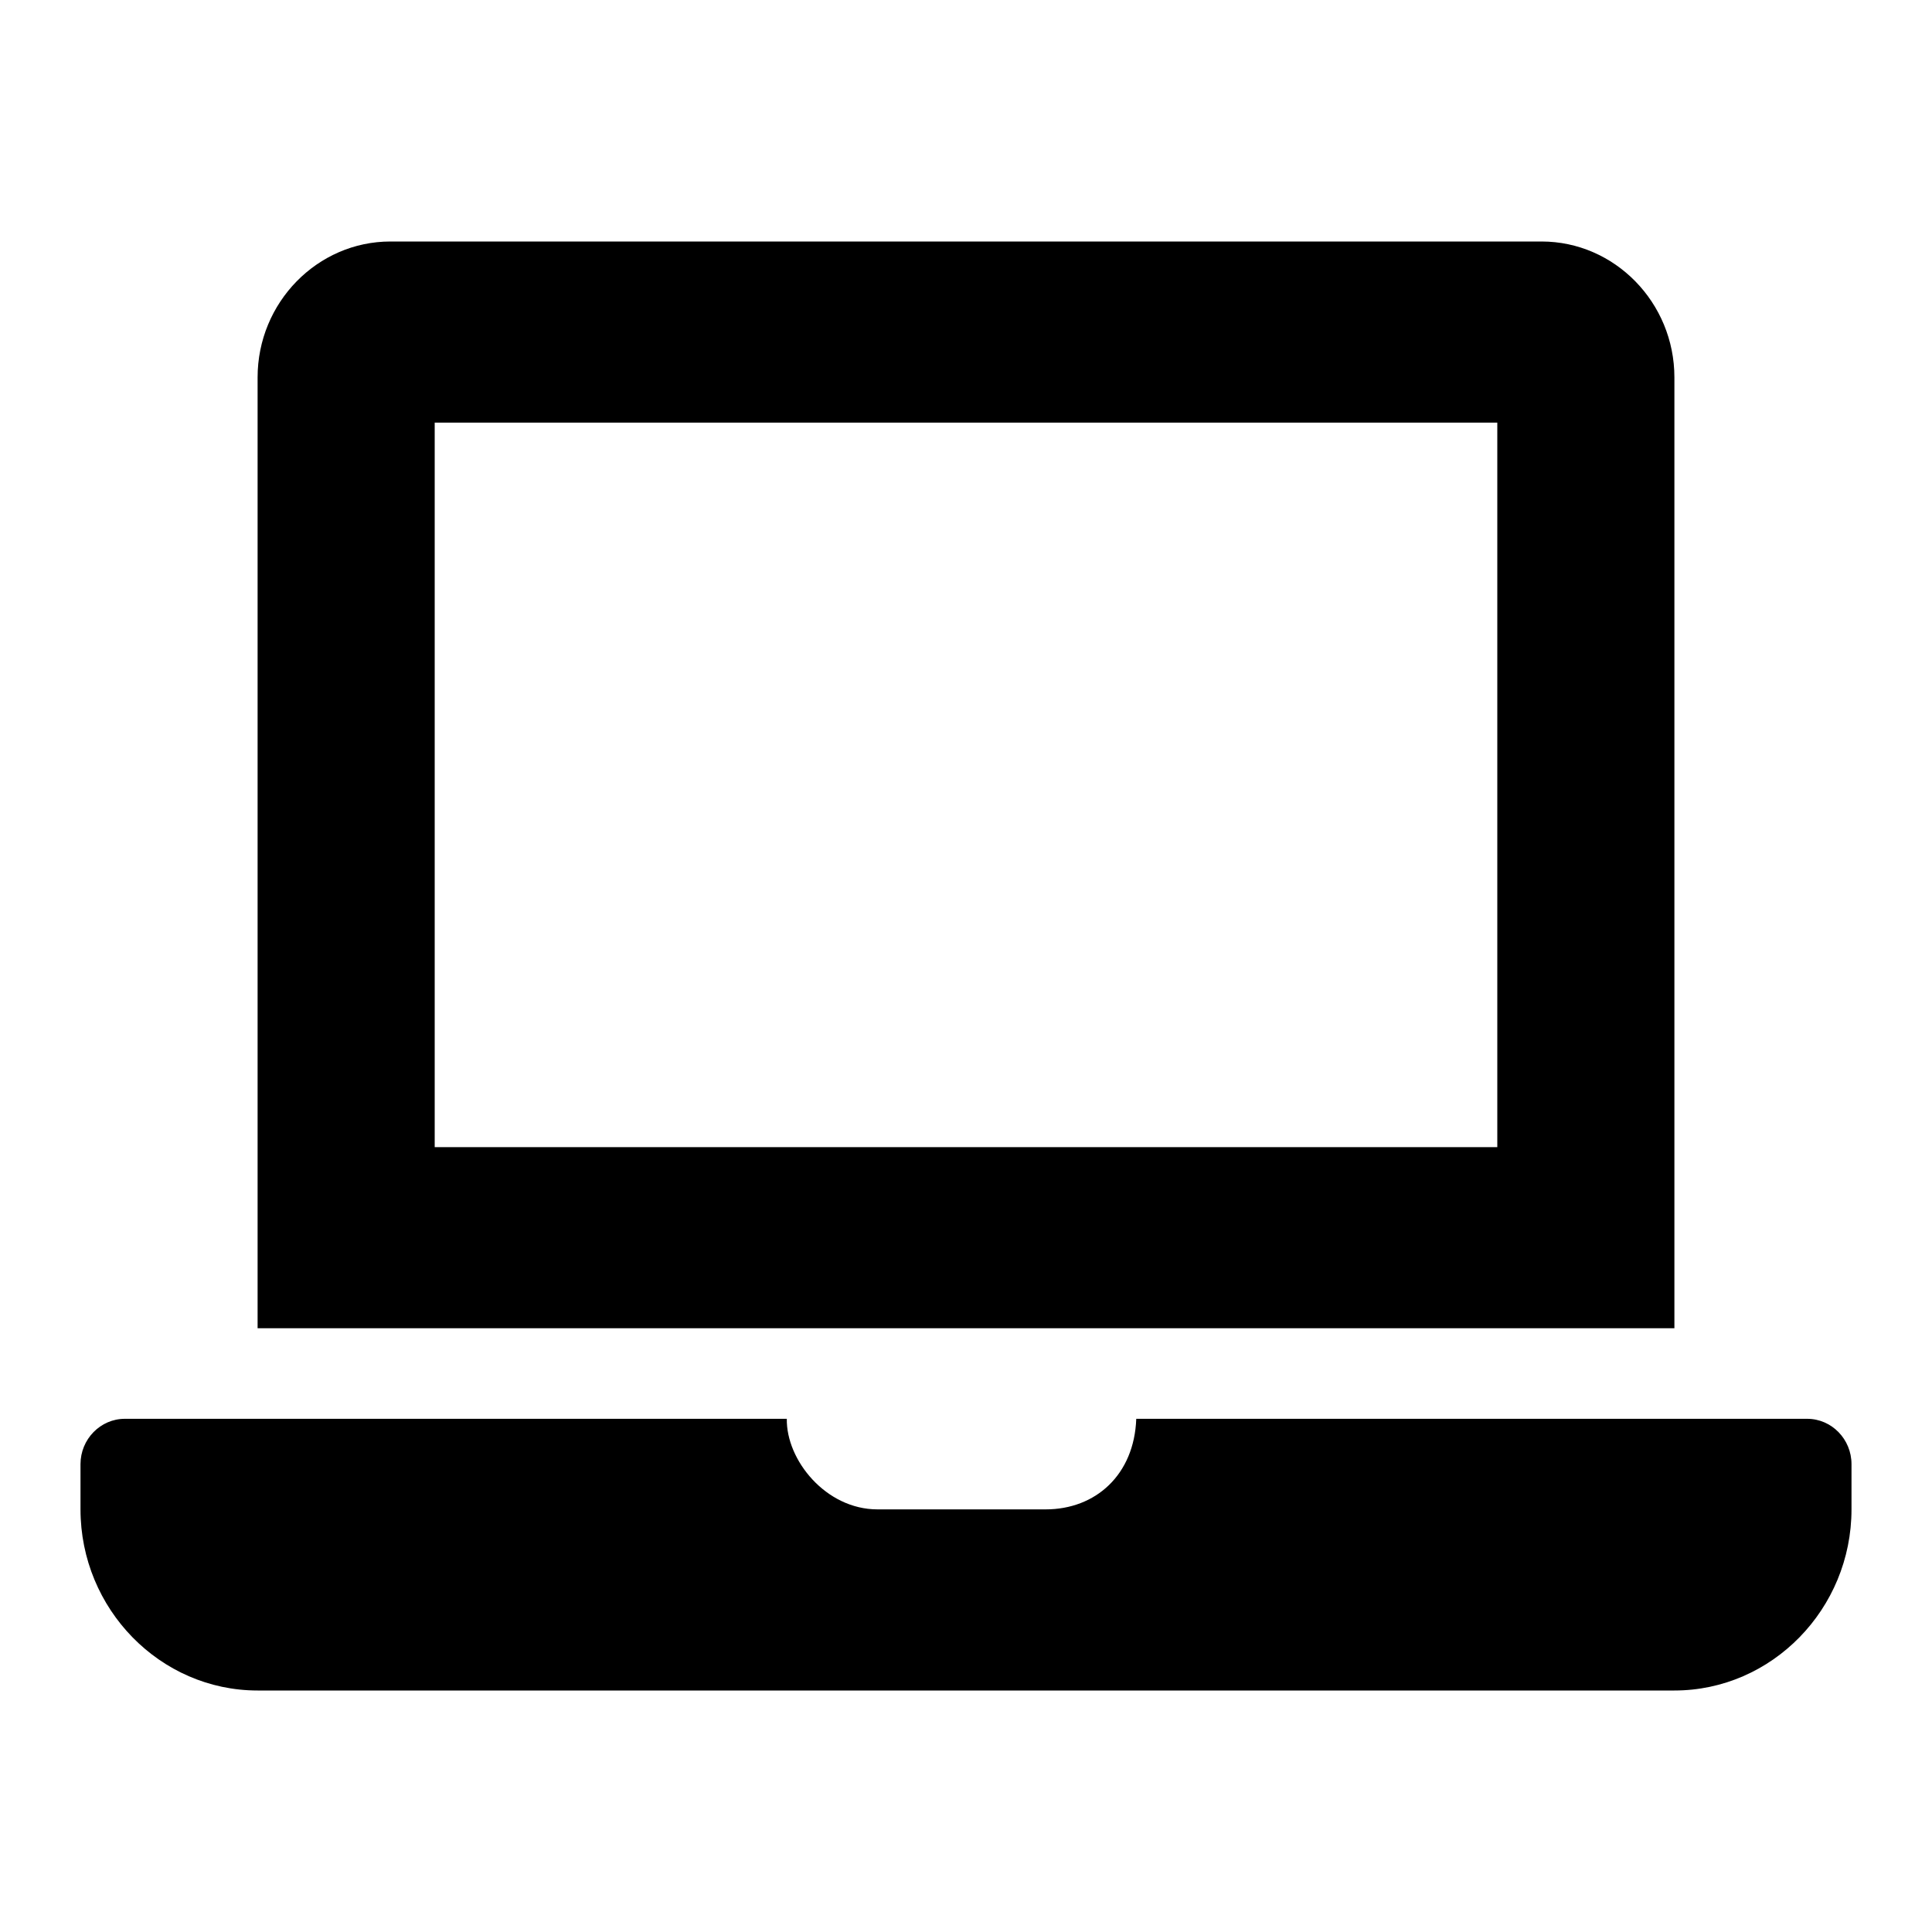 <svg width="24" height="24" viewBox="0 0 24 24" fill="none" xmlns="http://www.w3.org/2000/svg">
<path d="M22.45 17.625H14.115C14.09 18.321 13.61 18.75 12.99 18.75H10.9C10.258 18.75 9.765 18.136 9.774 17.625H1.55C1.248 17.625 1 17.878 1 18.188V18.75C1 19.988 1.99 21 3.2 21H20.8C22.01 21 23 19.988 23 18.75V18.188C23 17.878 22.753 17.625 22.45 17.625ZM20.8 4.688C20.8 3.759 20.058 3 19.15 3H4.85C3.942 3 3.2 3.759 3.2 4.688V16.5H20.8V4.688ZM18.6 14.25H5.4V5.25H18.6V14.25Z" fill="currentColor"/>
</svg>
